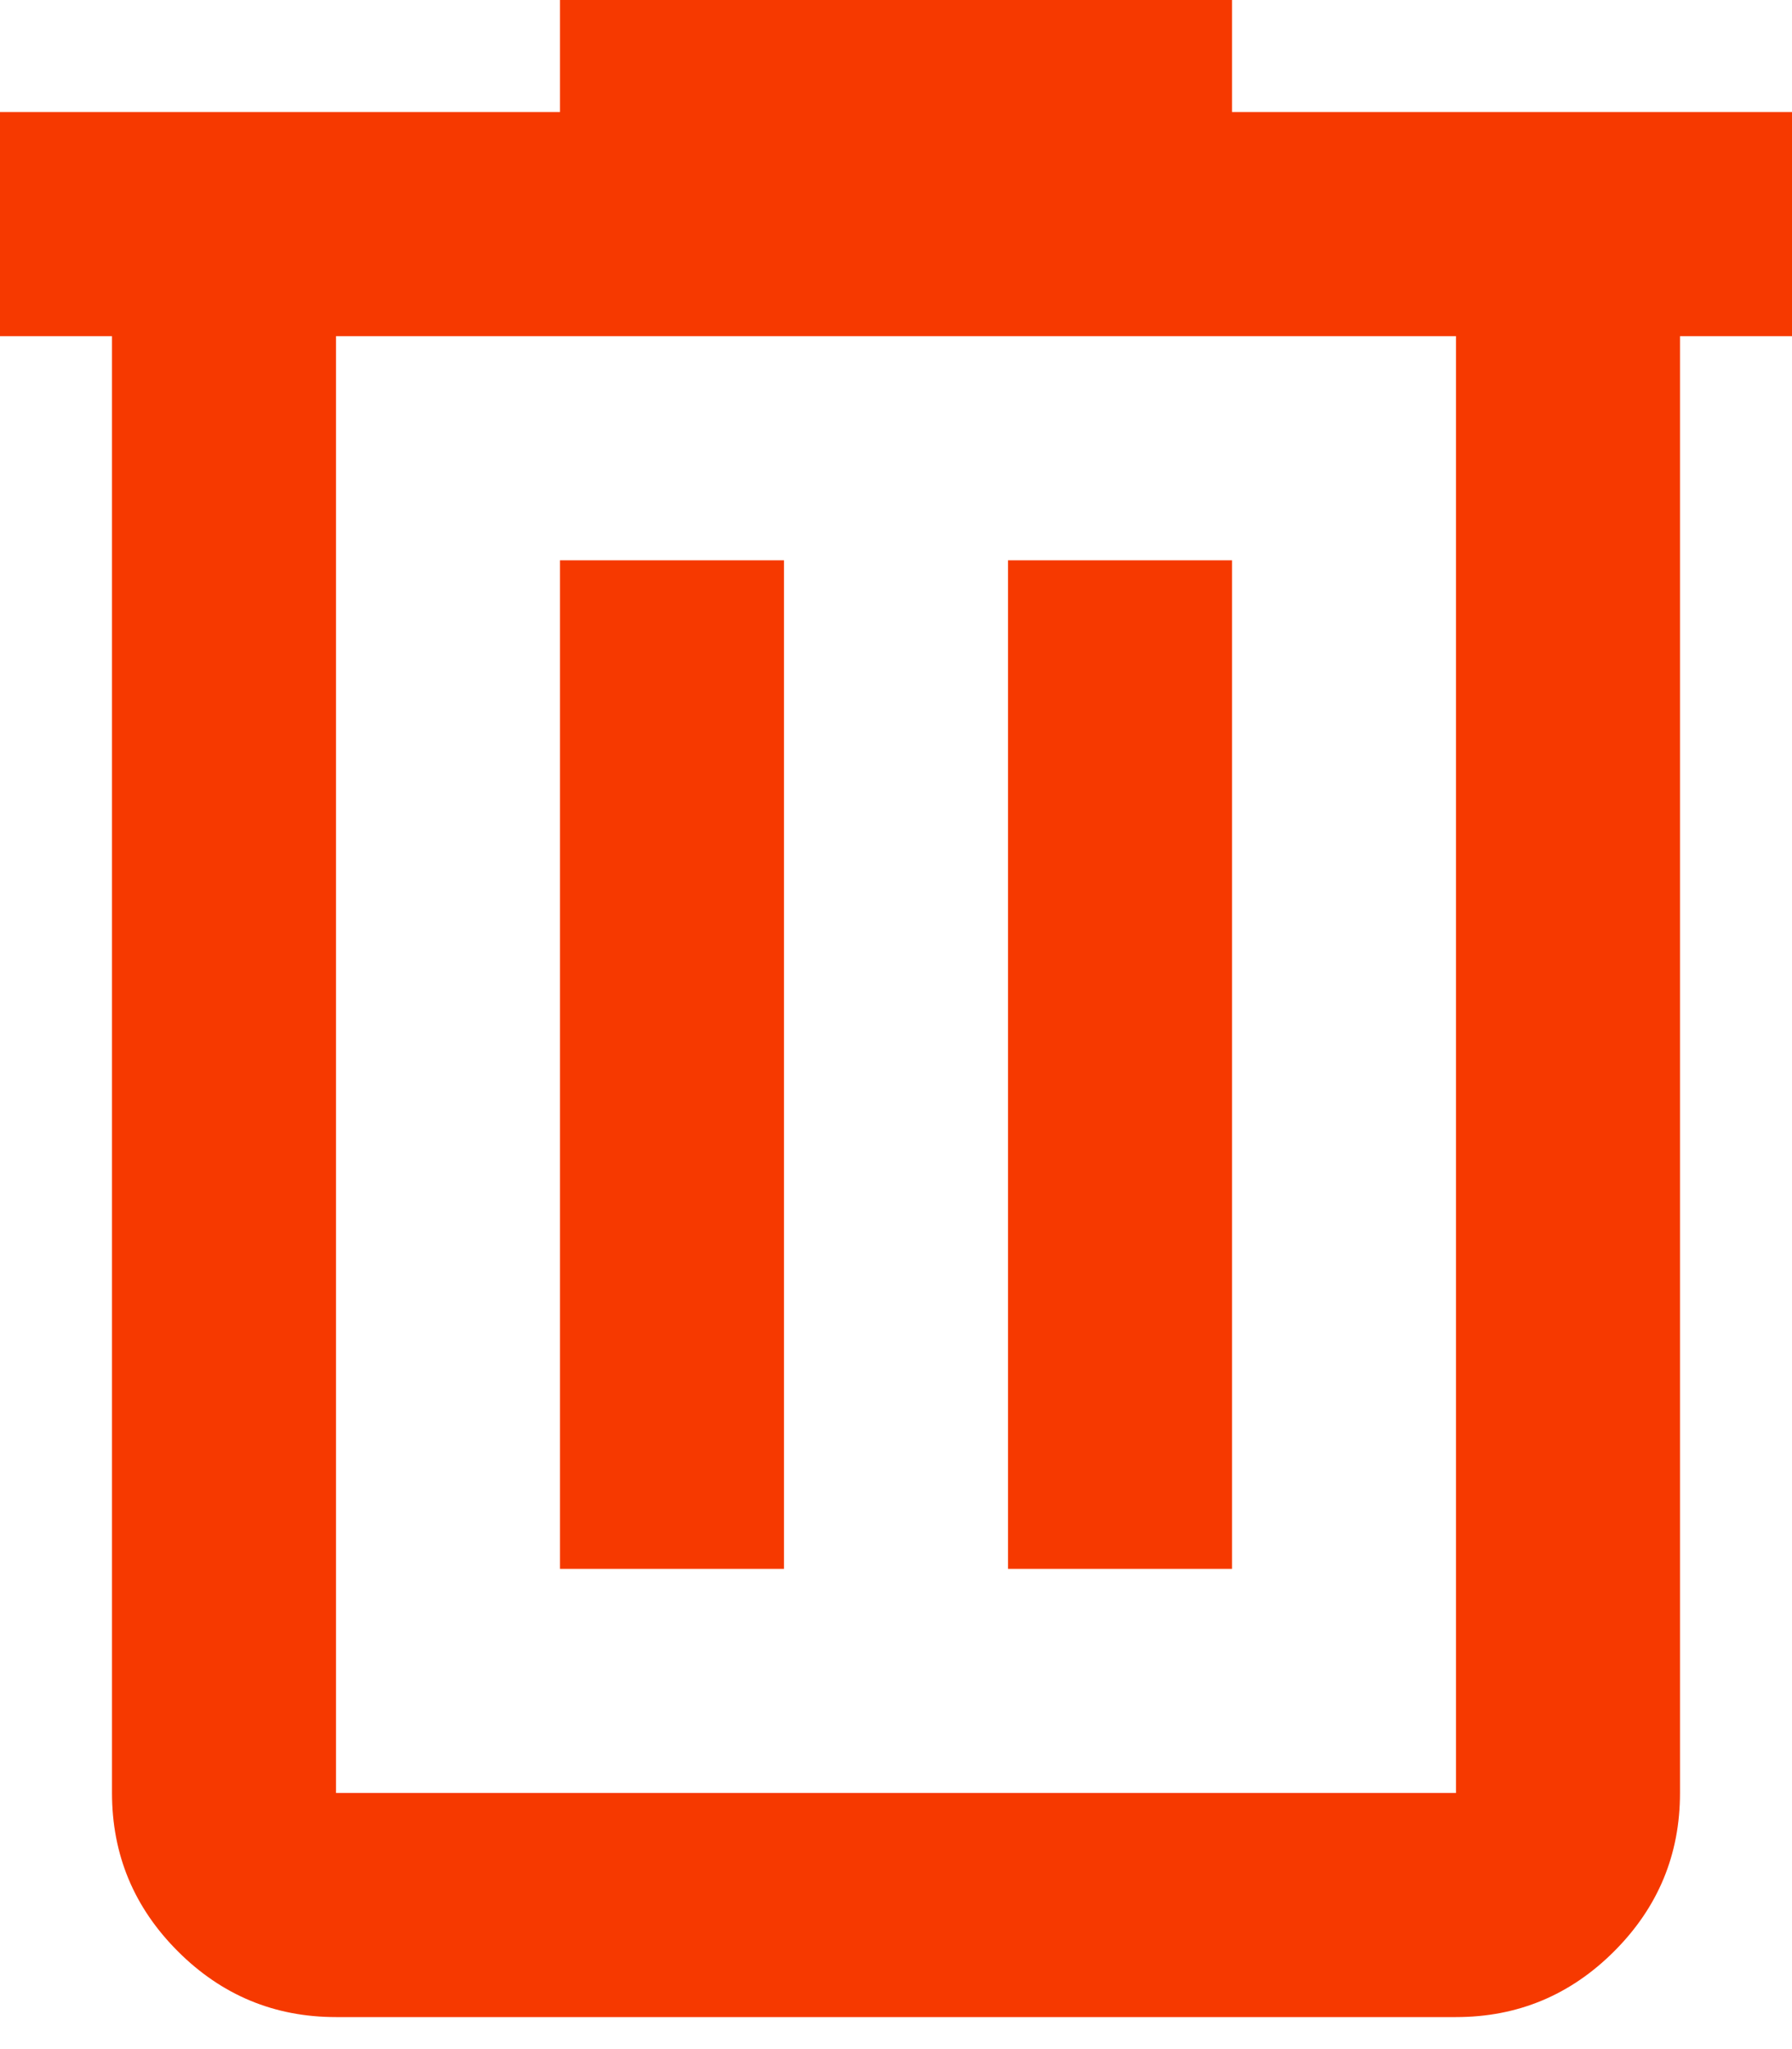 <svg width="14" height="16" viewBox="0 0 14 16" fill="none" xmlns="http://www.w3.org/2000/svg">
<path d="M2.625 15.75C2.144 15.75 1.732 15.579 1.389 15.236C1.046 14.893 0.875 14.481 0.875 14V2.625H0V0.875H4.375V0H9.625V0.875H14V2.625H13.125V14C13.125 14.481 12.954 14.893 12.611 15.236C12.268 15.579 11.856 15.75 11.375 15.75H2.625ZM11.375 2.625H2.625V14H11.375V2.625ZM4.375 12.25H6.125V4.375H4.375V12.25ZM7.875 12.25H9.625V4.375H7.875V12.25Z" fill="#F63900"/>
</svg>
